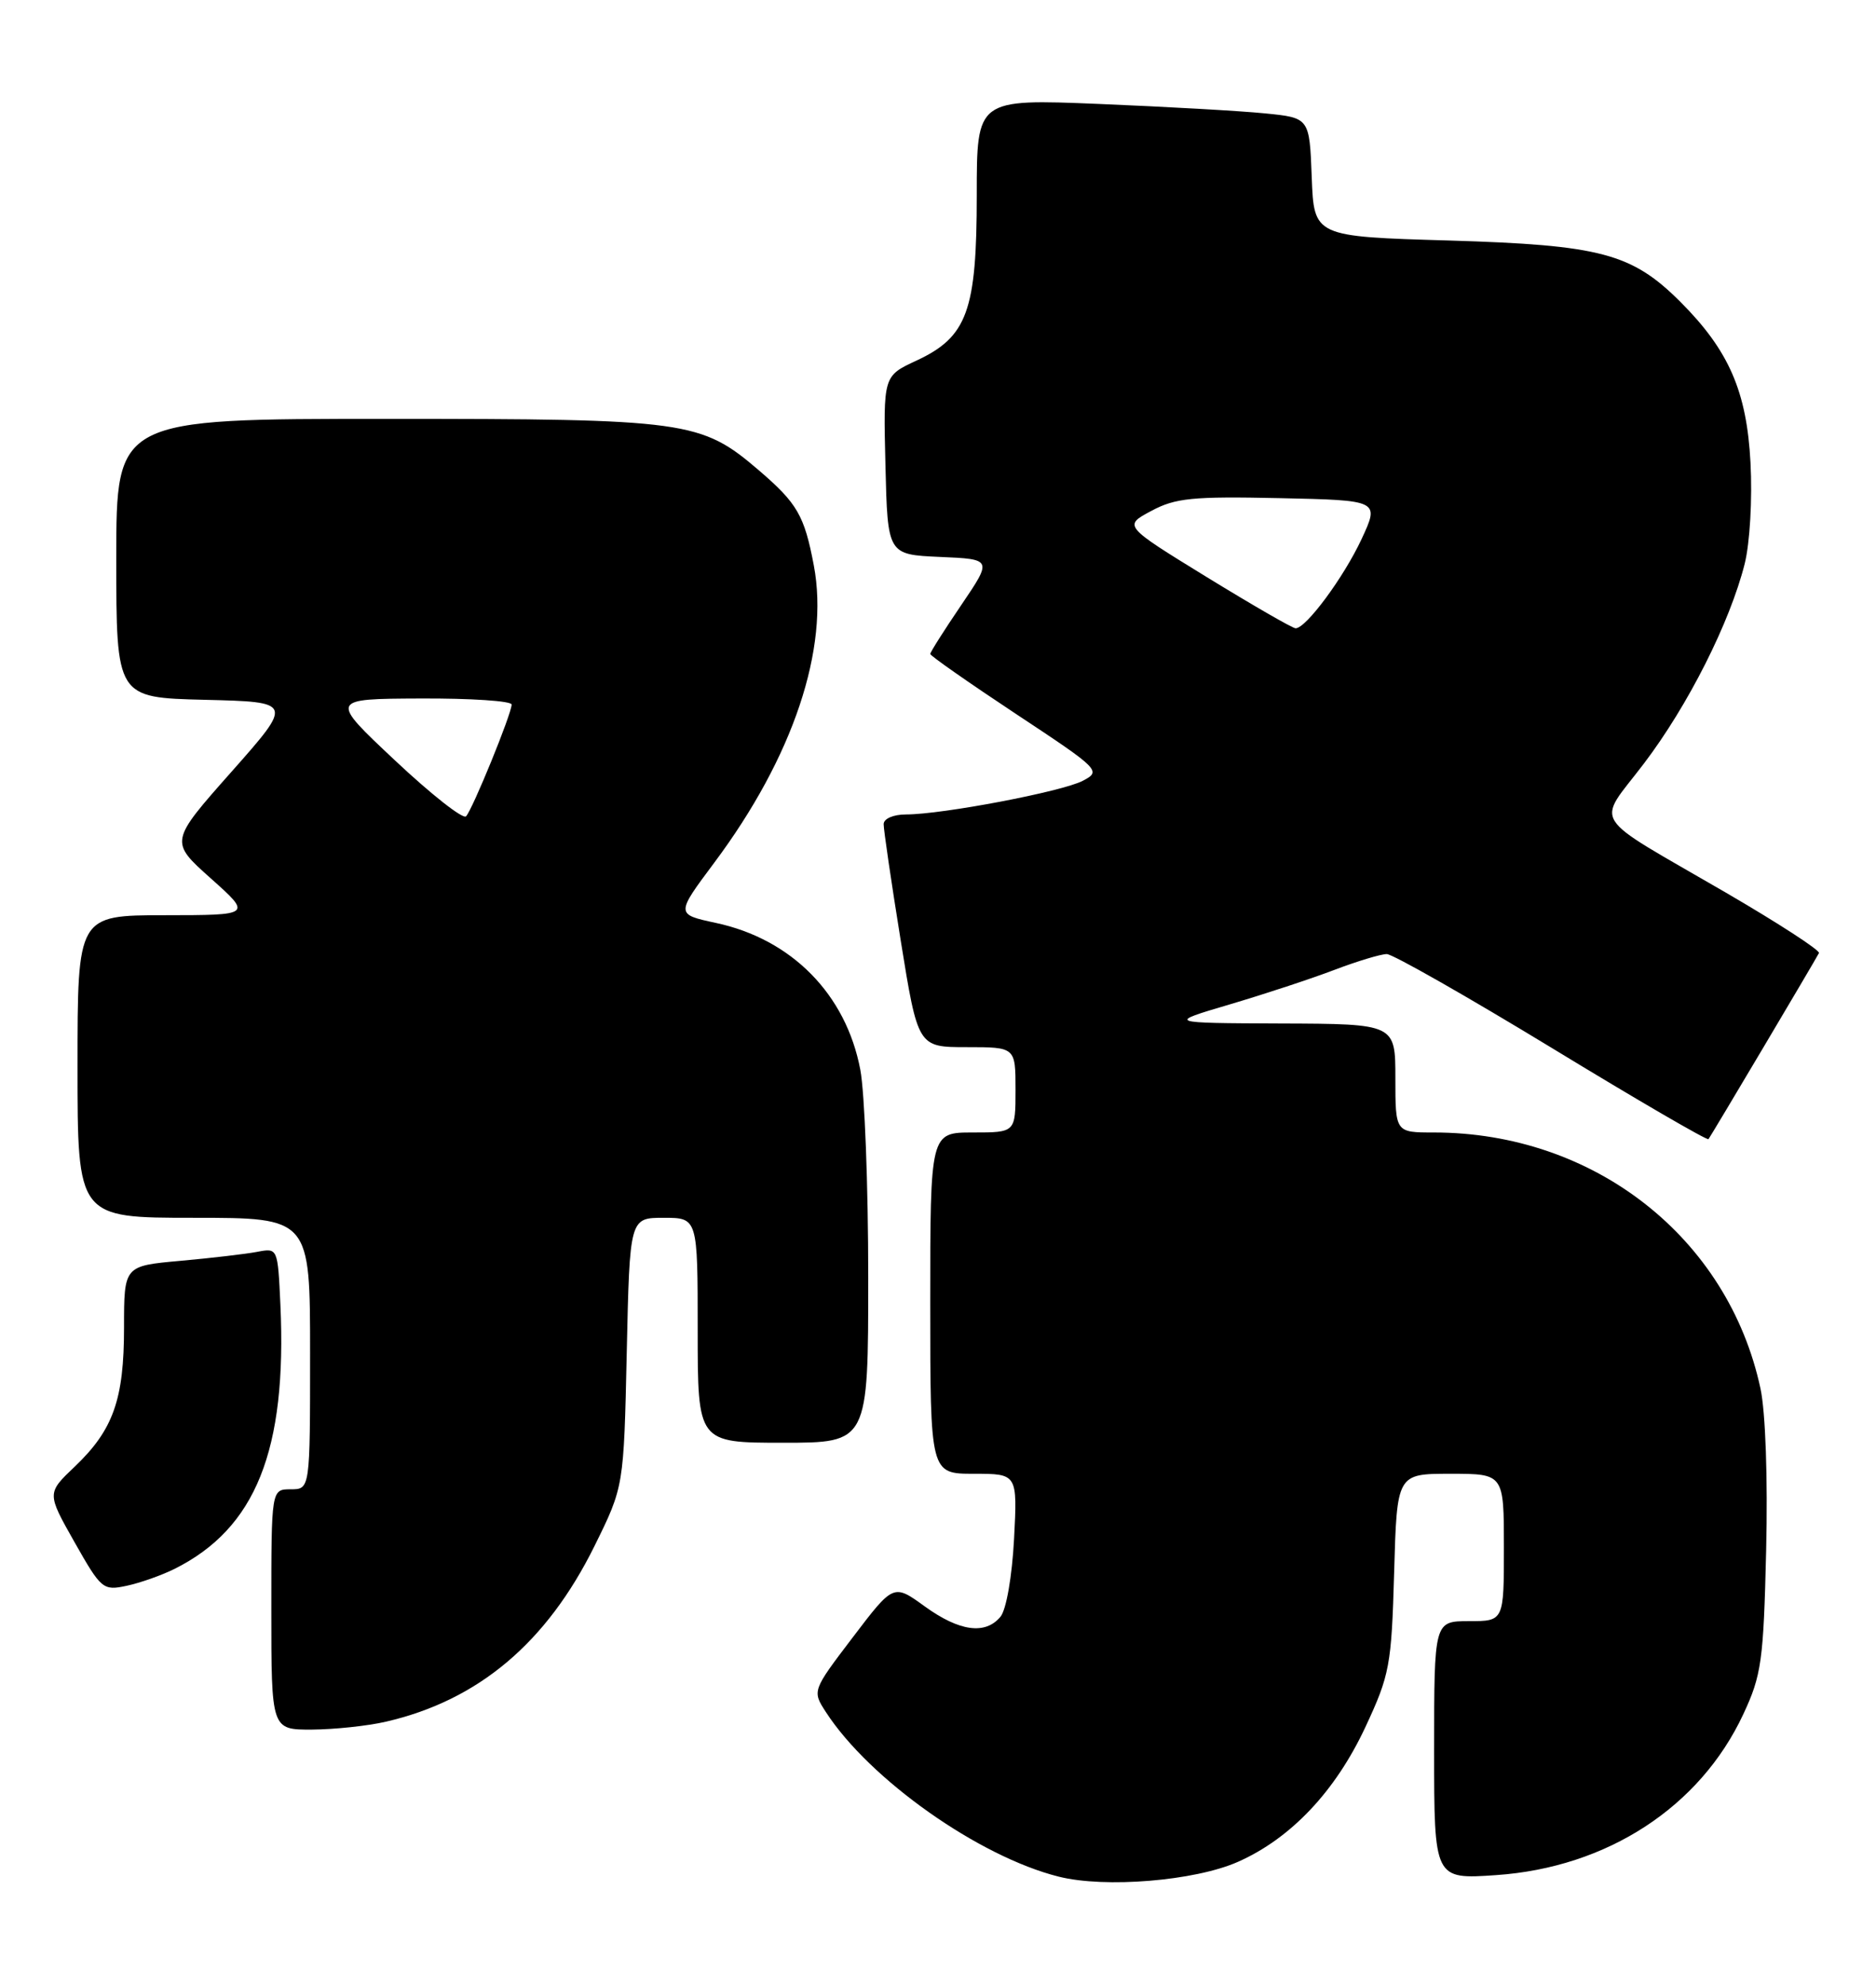 <?xml version="1.0" encoding="UTF-8" standalone="no"?>
<!DOCTYPE svg PUBLIC "-//W3C//DTD SVG 1.1//EN" "http://www.w3.org/Graphics/SVG/1.1/DTD/svg11.dtd" >
<svg xmlns="http://www.w3.org/2000/svg" xmlns:xlink="http://www.w3.org/1999/xlink" version="1.1" viewBox="0 0 242 256">
 <g >
 <path fill="currentColor"
d=" M 159.67 240.04 C 166.51 237.02 172.26 230.95 176.14 222.64 C 179.27 215.93 179.50 214.72 179.84 202.75 C 180.20 190.00 180.20 190.00 187.10 190.00 C 194.00 190.00 194.00 190.00 194.00 199.50 C 194.00 209.00 194.00 209.00 189.50 209.00 C 185.00 209.00 185.00 209.00 185.00 225.64 C 185.00 242.29 185.00 242.29 193.00 241.74 C 207.31 240.76 219.29 232.97 224.88 221.00 C 227.23 215.98 227.49 214.14 227.83 199.84 C 228.05 190.63 227.75 182.06 227.10 179.02 C 222.92 159.54 205.63 146.00 184.95 146.00 C 180.00 146.00 180.00 146.00 180.00 139.00 C 180.00 132.00 180.00 132.00 165.25 131.95 C 150.50 131.89 150.50 131.89 158.63 129.49 C 163.09 128.17 169.17 126.17 172.13 125.04 C 175.08 123.92 178.12 123.00 178.89 123.00 C 179.65 123.00 189.23 128.45 200.19 135.11 C 211.14 141.78 220.23 147.06 220.39 146.86 C 220.70 146.47 234.09 123.93 234.64 122.87 C 234.82 122.53 229.38 119.00 222.55 115.03 C 204.73 104.68 205.91 106.54 212.06 98.44 C 217.76 90.94 223.15 80.25 225.06 72.69 C 225.73 70.01 226.06 64.34 225.81 59.64 C 225.33 50.47 223.02 45.17 216.77 38.92 C 210.50 32.66 206.47 31.59 187.00 31.01 C 169.50 30.50 169.50 30.50 169.21 22.84 C 168.92 15.19 168.92 15.19 163.21 14.62 C 160.07 14.30 150.41 13.76 141.75 13.40 C 126.00 12.76 126.00 12.76 126.00 25.13 C 126.00 40.09 124.78 43.44 118.22 46.49 C 113.94 48.47 113.94 48.47 114.22 59.99 C 114.50 71.50 114.50 71.50 121.26 71.80 C 128.01 72.09 128.01 72.09 124.01 77.99 C 121.80 81.24 120.00 84.08 120.00 84.31 C 120.00 84.54 124.98 88.02 131.07 92.05 C 141.91 99.21 142.09 99.40 139.68 100.66 C 137.01 102.06 121.54 105.00 116.87 105.00 C 115.25 105.00 113.99 105.54 113.99 106.25 C 113.98 106.94 114.97 113.69 116.19 121.25 C 118.41 135.00 118.41 135.00 124.71 135.00 C 131.00 135.00 131.00 135.00 131.00 140.50 C 131.00 146.00 131.00 146.00 125.50 146.00 C 120.00 146.00 120.00 146.00 120.00 168.00 C 120.00 190.00 120.00 190.00 125.63 190.00 C 131.25 190.00 131.25 190.00 130.81 198.43 C 130.55 203.26 129.81 207.52 129.06 208.43 C 127.10 210.79 123.76 210.33 119.28 207.09 C 115.26 204.18 115.26 204.18 110.01 211.08 C 104.76 217.98 104.76 217.98 106.55 220.74 C 112.18 229.41 126.27 239.36 136.58 241.94 C 142.56 243.44 154.11 242.49 159.67 240.04 Z  M 49.79 221.96 C 61.71 219.21 70.52 211.79 76.69 199.31 C 80.47 191.66 80.47 191.66 80.85 174.33 C 81.23 157.00 81.23 157.00 85.61 157.00 C 90.00 157.00 90.00 157.00 90.00 171.50 C 90.00 186.00 90.00 186.00 101.00 186.00 C 112.00 186.00 112.00 186.00 112.00 164.64 C 112.00 152.89 111.54 140.86 110.98 137.92 C 109.14 128.19 102.13 121.07 92.33 118.98 C 87.17 117.87 87.17 117.87 92.13 111.23 C 102.32 97.60 107.01 83.60 104.98 72.89 C 103.76 66.45 102.85 64.89 97.90 60.64 C 90.42 54.24 88.68 54.00 49.82 54.00 C 15.00 54.00 15.00 54.00 15.00 71.97 C 15.00 89.94 15.00 89.94 26.42 90.22 C 37.83 90.50 37.83 90.50 29.86 99.50 C 21.88 108.50 21.88 108.50 27.19 113.24 C 32.50 117.98 32.50 117.98 21.25 117.99 C 10.00 118.00 10.00 118.00 10.00 137.50 C 10.00 157.00 10.00 157.00 25.00 157.00 C 40.00 157.00 40.00 157.00 40.00 174.50 C 40.00 192.00 40.00 192.00 37.50 192.00 C 35.00 192.00 35.00 192.00 35.00 207.50 C 35.00 223.00 35.00 223.00 40.25 222.98 C 43.14 222.96 47.43 222.51 49.79 221.96 Z  M 22.50 202.27 C 32.99 197.04 37.03 186.98 36.17 168.19 C 35.83 160.88 35.83 160.88 33.17 161.39 C 31.70 161.67 27.24 162.19 23.25 162.55 C 16.00 163.20 16.00 163.20 16.00 171.13 C 16.00 180.43 14.61 184.34 9.65 189.07 C 6.04 192.50 6.04 192.50 9.61 198.81 C 13.06 204.90 13.29 205.09 16.34 204.44 C 18.08 204.07 20.85 203.09 22.50 202.27 Z  M 155.67 74.40 C 144.91 67.79 144.91 67.79 148.51 65.87 C 151.62 64.20 153.84 63.98 165.03 64.22 C 177.96 64.50 177.96 64.50 175.64 69.50 C 173.34 74.43 168.48 81.00 167.13 81.00 C 166.74 81.00 161.59 78.03 155.67 74.40 Z  M 50.96 98.04 C 42.50 90.10 42.50 90.10 54.25 90.05 C 60.71 90.02 66.00 90.37 66.00 90.83 C 66.00 92.01 60.96 104.35 60.12 105.24 C 59.73 105.65 55.61 102.41 50.96 98.04 Z "/>
</g>
</svg>